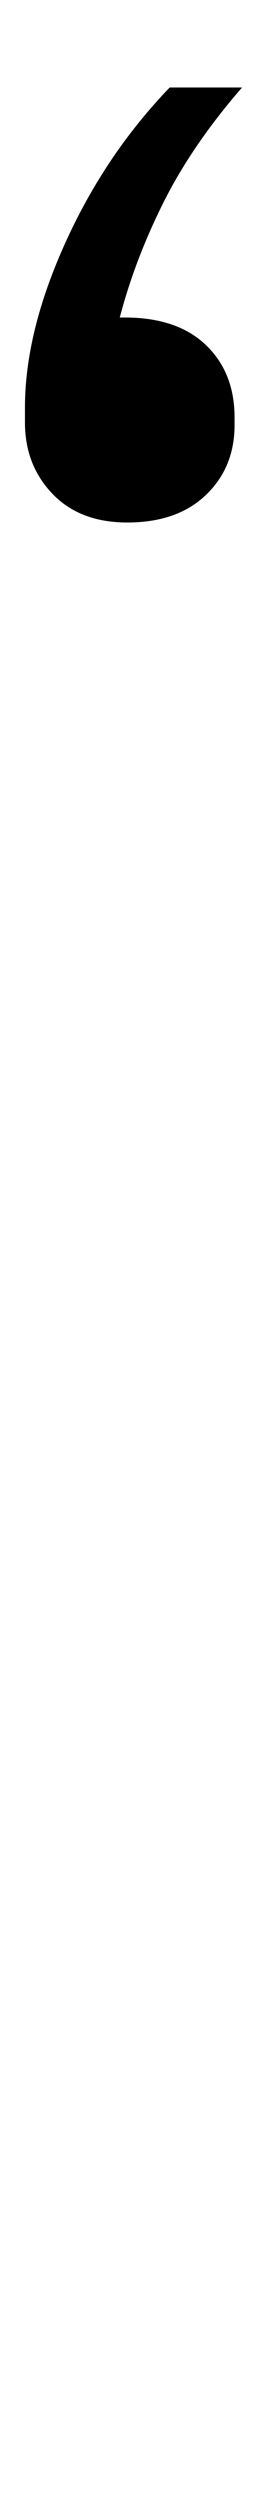 <?xml version="1.0" standalone="no"?>
<!DOCTYPE svg PUBLIC "-//W3C//DTD SVG 1.1//EN" "http://www.w3.org/Graphics/SVG/1.1/DTD/svg11.dtd" >
<svg xmlns="http://www.w3.org/2000/svg" xmlns:xlink="http://www.w3.org/1999/xlink" version="1.1" viewBox="-50 0 107 1000">
  <g transform="matrix(1 0 0 -1 0 800)">
   <path fill="currentColor"
d="M1 591q-19 0 -30 11.5t-11 28.5v6q0 30 16 65.5t42 62.5h29q-20 -23 -31.5 -46t-17.5 -46h2q21 0 32.5 -11t11.5 -29v-3q0 -17 -11.5 -28t-31.5 -11z" />
  </g>

</svg>
